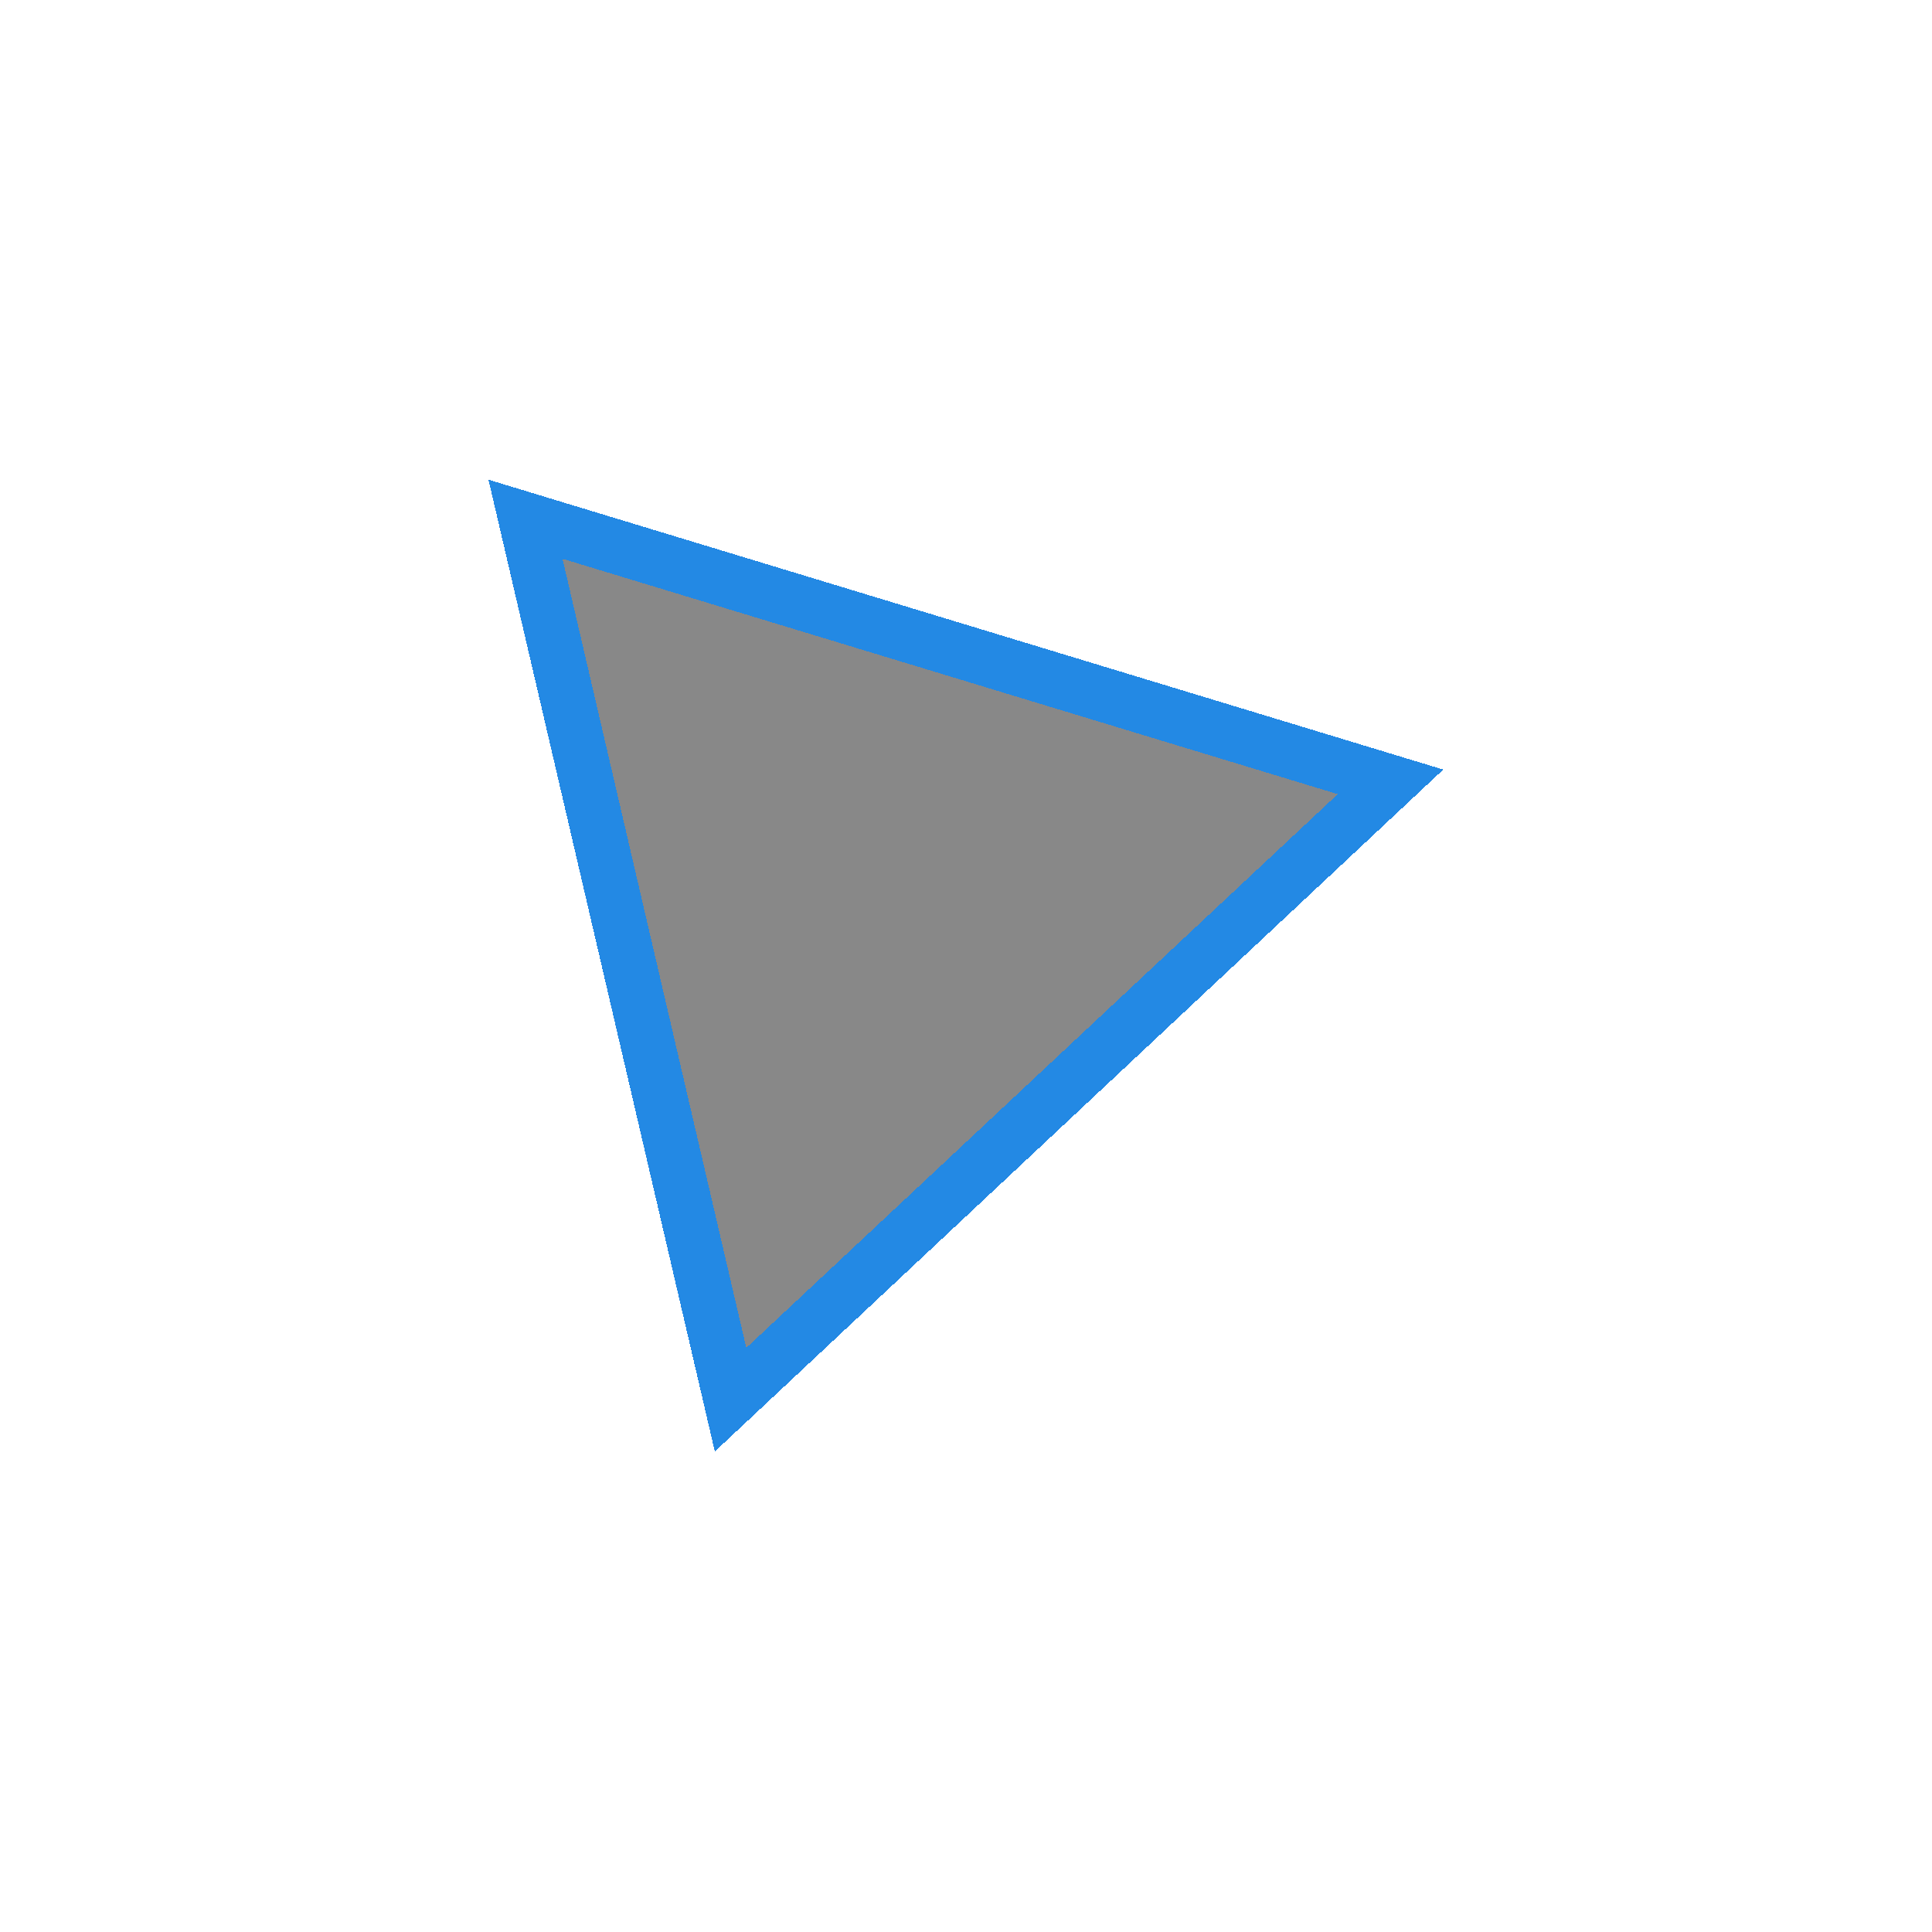 <svg width="107" height="107" viewBox="0 0 107 107" fill="none" xmlns="http://www.w3.org/2000/svg">
<g filter="url(#filter0_bdi_10500_56075)">
<path d="M29.103 28.756L77.011 43.301L40.461 77.518L29.103 28.756Z" fill="#121212" fill-opacity="0.5" shape-rendering="crispEdges"/>
<path d="M29.103 28.756L77.011 43.301L40.461 77.518L29.103 28.756Z" stroke="#2389E4" stroke-width="3" shape-rendering="crispEdges"/>
</g>
<defs>
<filter id="filter0_bdi_10500_56075" x="0.751" y="0.265" width="105.483" height="106.424" filterUnits="userSpaceOnUse" color-interpolation-filters="sRGB">
<feFlood flood-opacity="0" result="BackgroundImageFix"/>
<feGaussianBlur in="BackgroundImageFix" stdDeviation="1.5"/>
<feComposite in2="SourceAlpha" operator="in" result="effect1_backgroundBlur_10500_56075"/>
<feColorMatrix in="SourceAlpha" type="matrix" values="0 0 0 0 0 0 0 0 0 0 0 0 0 0 0 0 0 0 127 0" result="hardAlpha"/>
<feOffset/>
<feGaussianBlur stdDeviation="13.15"/>
<feComposite in2="hardAlpha" operator="out"/>
<feColorMatrix type="matrix" values="0 0 0 0 0.137 0 0 0 0 0.537 0 0 0 0 0.894 0 0 0 0.9 0"/>
<feBlend mode="normal" in2="effect1_backgroundBlur_10500_56075" result="effect2_dropShadow_10500_56075"/>
<feBlend mode="normal" in="SourceGraphic" in2="effect2_dropShadow_10500_56075" result="shape"/>
<feColorMatrix in="SourceAlpha" type="matrix" values="0 0 0 0 0 0 0 0 0 0 0 0 0 0 0 0 0 0 127 0" result="hardAlpha"/>
<feOffset/>
<feGaussianBlur stdDeviation="9.2"/>
<feComposite in2="hardAlpha" operator="arithmetic" k2="-1" k3="1"/>
<feColorMatrix type="matrix" values="0 0 0 0 0.137 0 0 0 0 0.537 0 0 0 0 0.894 0 0 0 1 0"/>
<feBlend mode="normal" in2="shape" result="effect3_innerShadow_10500_56075"/>
</filter>
</defs>
</svg>
